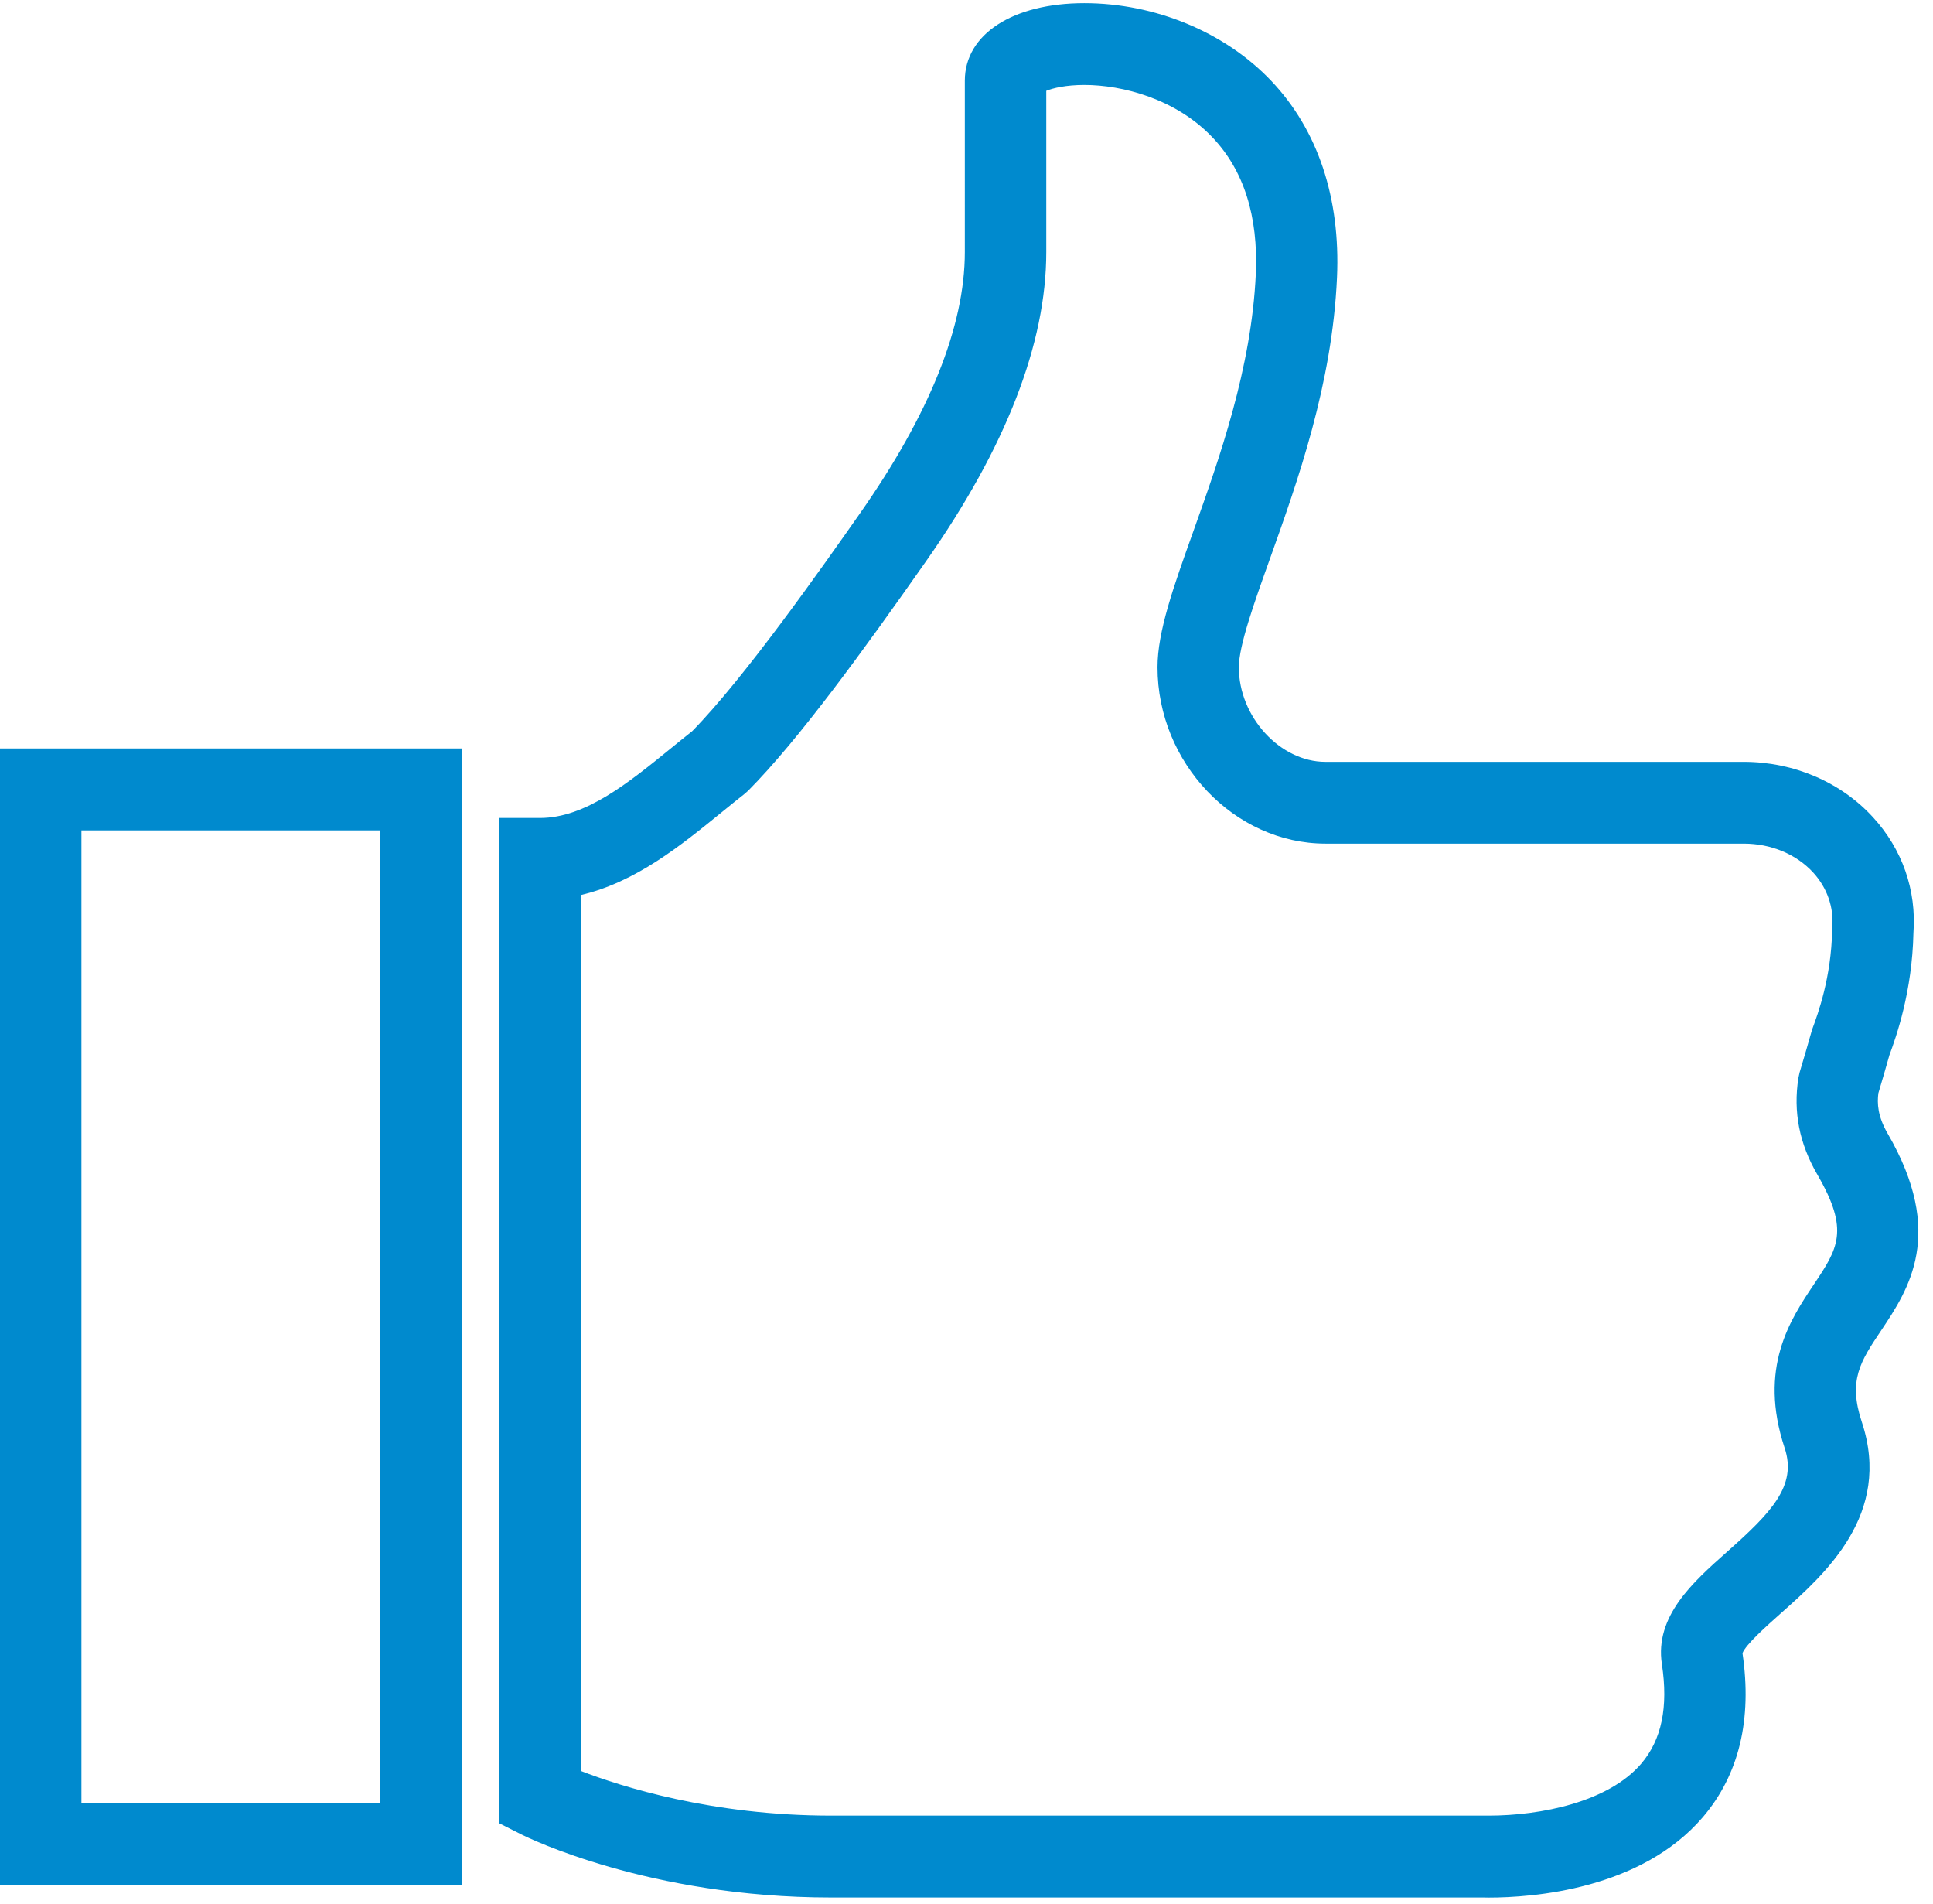 <svg width="66" height="65" viewBox="0 0 66 65" xmlns="http://www.w3.org/2000/svg"><title>thumbsUp</title><g fill="#008ACE" fill-rule="evenodd"><path d="M15.762 64.35H0V25.55h15.762V64.35zM2.78 61.556h10.203v-33.21H2.78v33.21zM50.828 64.777l-.216-.002h-22.24c-6.216 0-10.38-2.058-10.554-2.145l-.768-.387v-34.32h1.39c1.545 0 3.024-1.204 4.453-2.366.25-.204.496-.403.74-.596 1.79-1.823 4.438-5.594 5.716-7.416 2.384-3.397 3.594-6.405 3.594-8.94V2.753c0-1.582 1.638-2.645 4.078-2.645 2.42 0 4.806.99 6.384 2.652 1.59 1.674 2.367 3.997 2.245 6.717-.163 3.647-1.345 6.952-2.294 9.61-.544 1.52-1.057 2.96-1.057 3.694 0 1.69 1.408 3.226 2.956 3.226h14.28c1.708 0 3.318.69 4.417 1.892 1 1.09 1.487 2.49 1.38 3.946-.042 2.01-.588 3.545-.82 4.173-.115.41-.242.846-.378 1.302-.043.35-.025.784.317 1.374 1.986 3.422.71 5.33-.22 6.722-.71 1.06-1.137 1.7-.66 3.132 1.04 3.143-1.254 5.182-2.772 6.53-.478.426-1.193 1.06-1.304 1.356.335 2.27-.12 4.15-1.35 5.594-2.118 2.48-5.823 2.75-7.318 2.75zm-31-4.323c1.37.53 4.478 1.525 8.544 1.525h22.456c1.786 0 4.092-.465 5.21-1.773.697-.817.928-1.93.705-3.398-.25-1.634 1.06-2.798 2.217-3.826 1.515-1.346 2.404-2.257 1.975-3.55-.908-2.738.19-4.38.992-5.578.822-1.23 1.234-1.845.127-3.752-.62-1.066-.83-2.147-.65-3.304l.04-.183c.15-.498.288-.973.412-1.415l.035-.105c.175-.474.638-1.732.665-3.345l.005-.092c.057-.684-.174-1.348-.65-1.87-.576-.628-1.44-.99-2.373-.99h-14.28c-3.11 0-5.736-2.756-5.736-6.02 0-1.22.54-2.73 1.223-4.64.885-2.48 1.987-5.564 2.133-8.788.088-1.967-.41-3.536-1.48-4.66-1.252-1.32-3.08-1.79-4.374-1.79-.63 0-1.07.107-1.3.2v5.503c0 3.124-1.38 6.673-4.102 10.552-2.14 3.05-4.36 6.11-6.082 7.842l-.13.113c-.252.198-.508.406-.768.618-1.392 1.133-2.934 2.388-4.812 2.826v29.898z"/></g></svg>